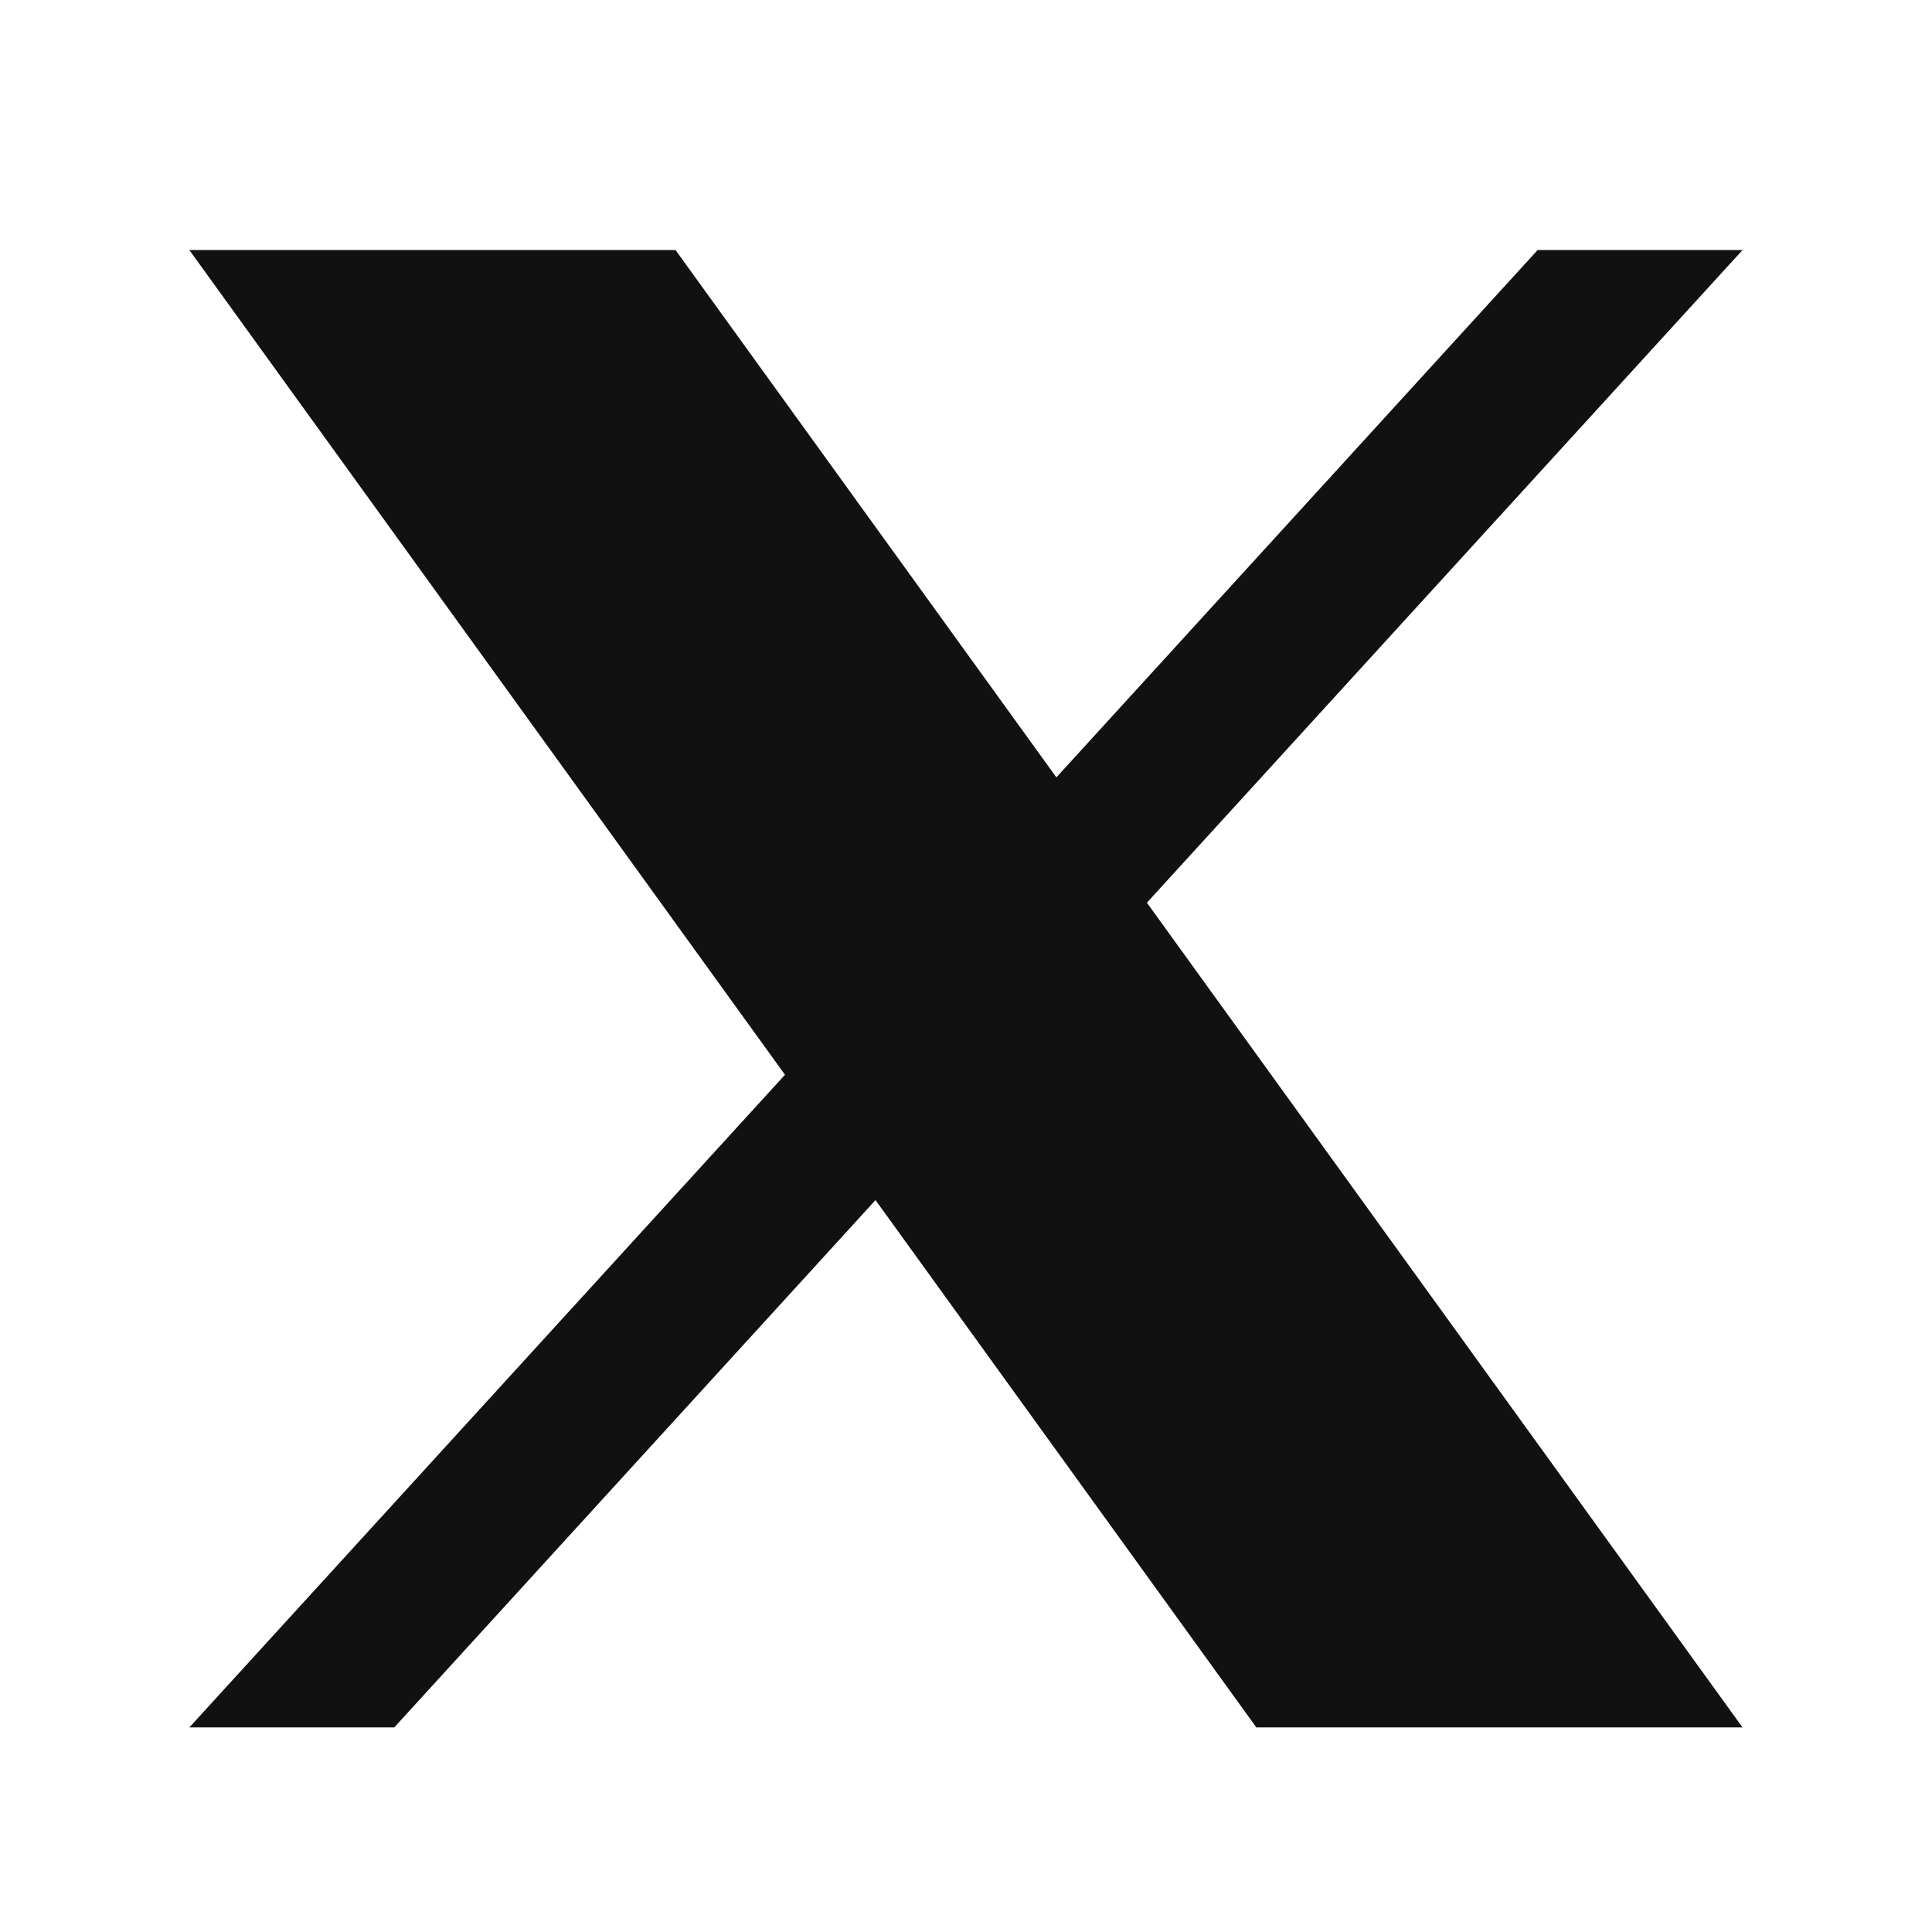 <svg width="17" height="17" viewBox="0 0 17 17" fill="none" xmlns="http://www.w3.org/2000/svg">
<path d="M1.666 2.2H5.944L15.333 15.2H11.055L1.666 2.2Z" fill="#111111"/>
<path d="M15.333 2.2L3.469 15.2H1.666L13.53 2.2H15.333Z" fill="#111111"/>
</svg>
